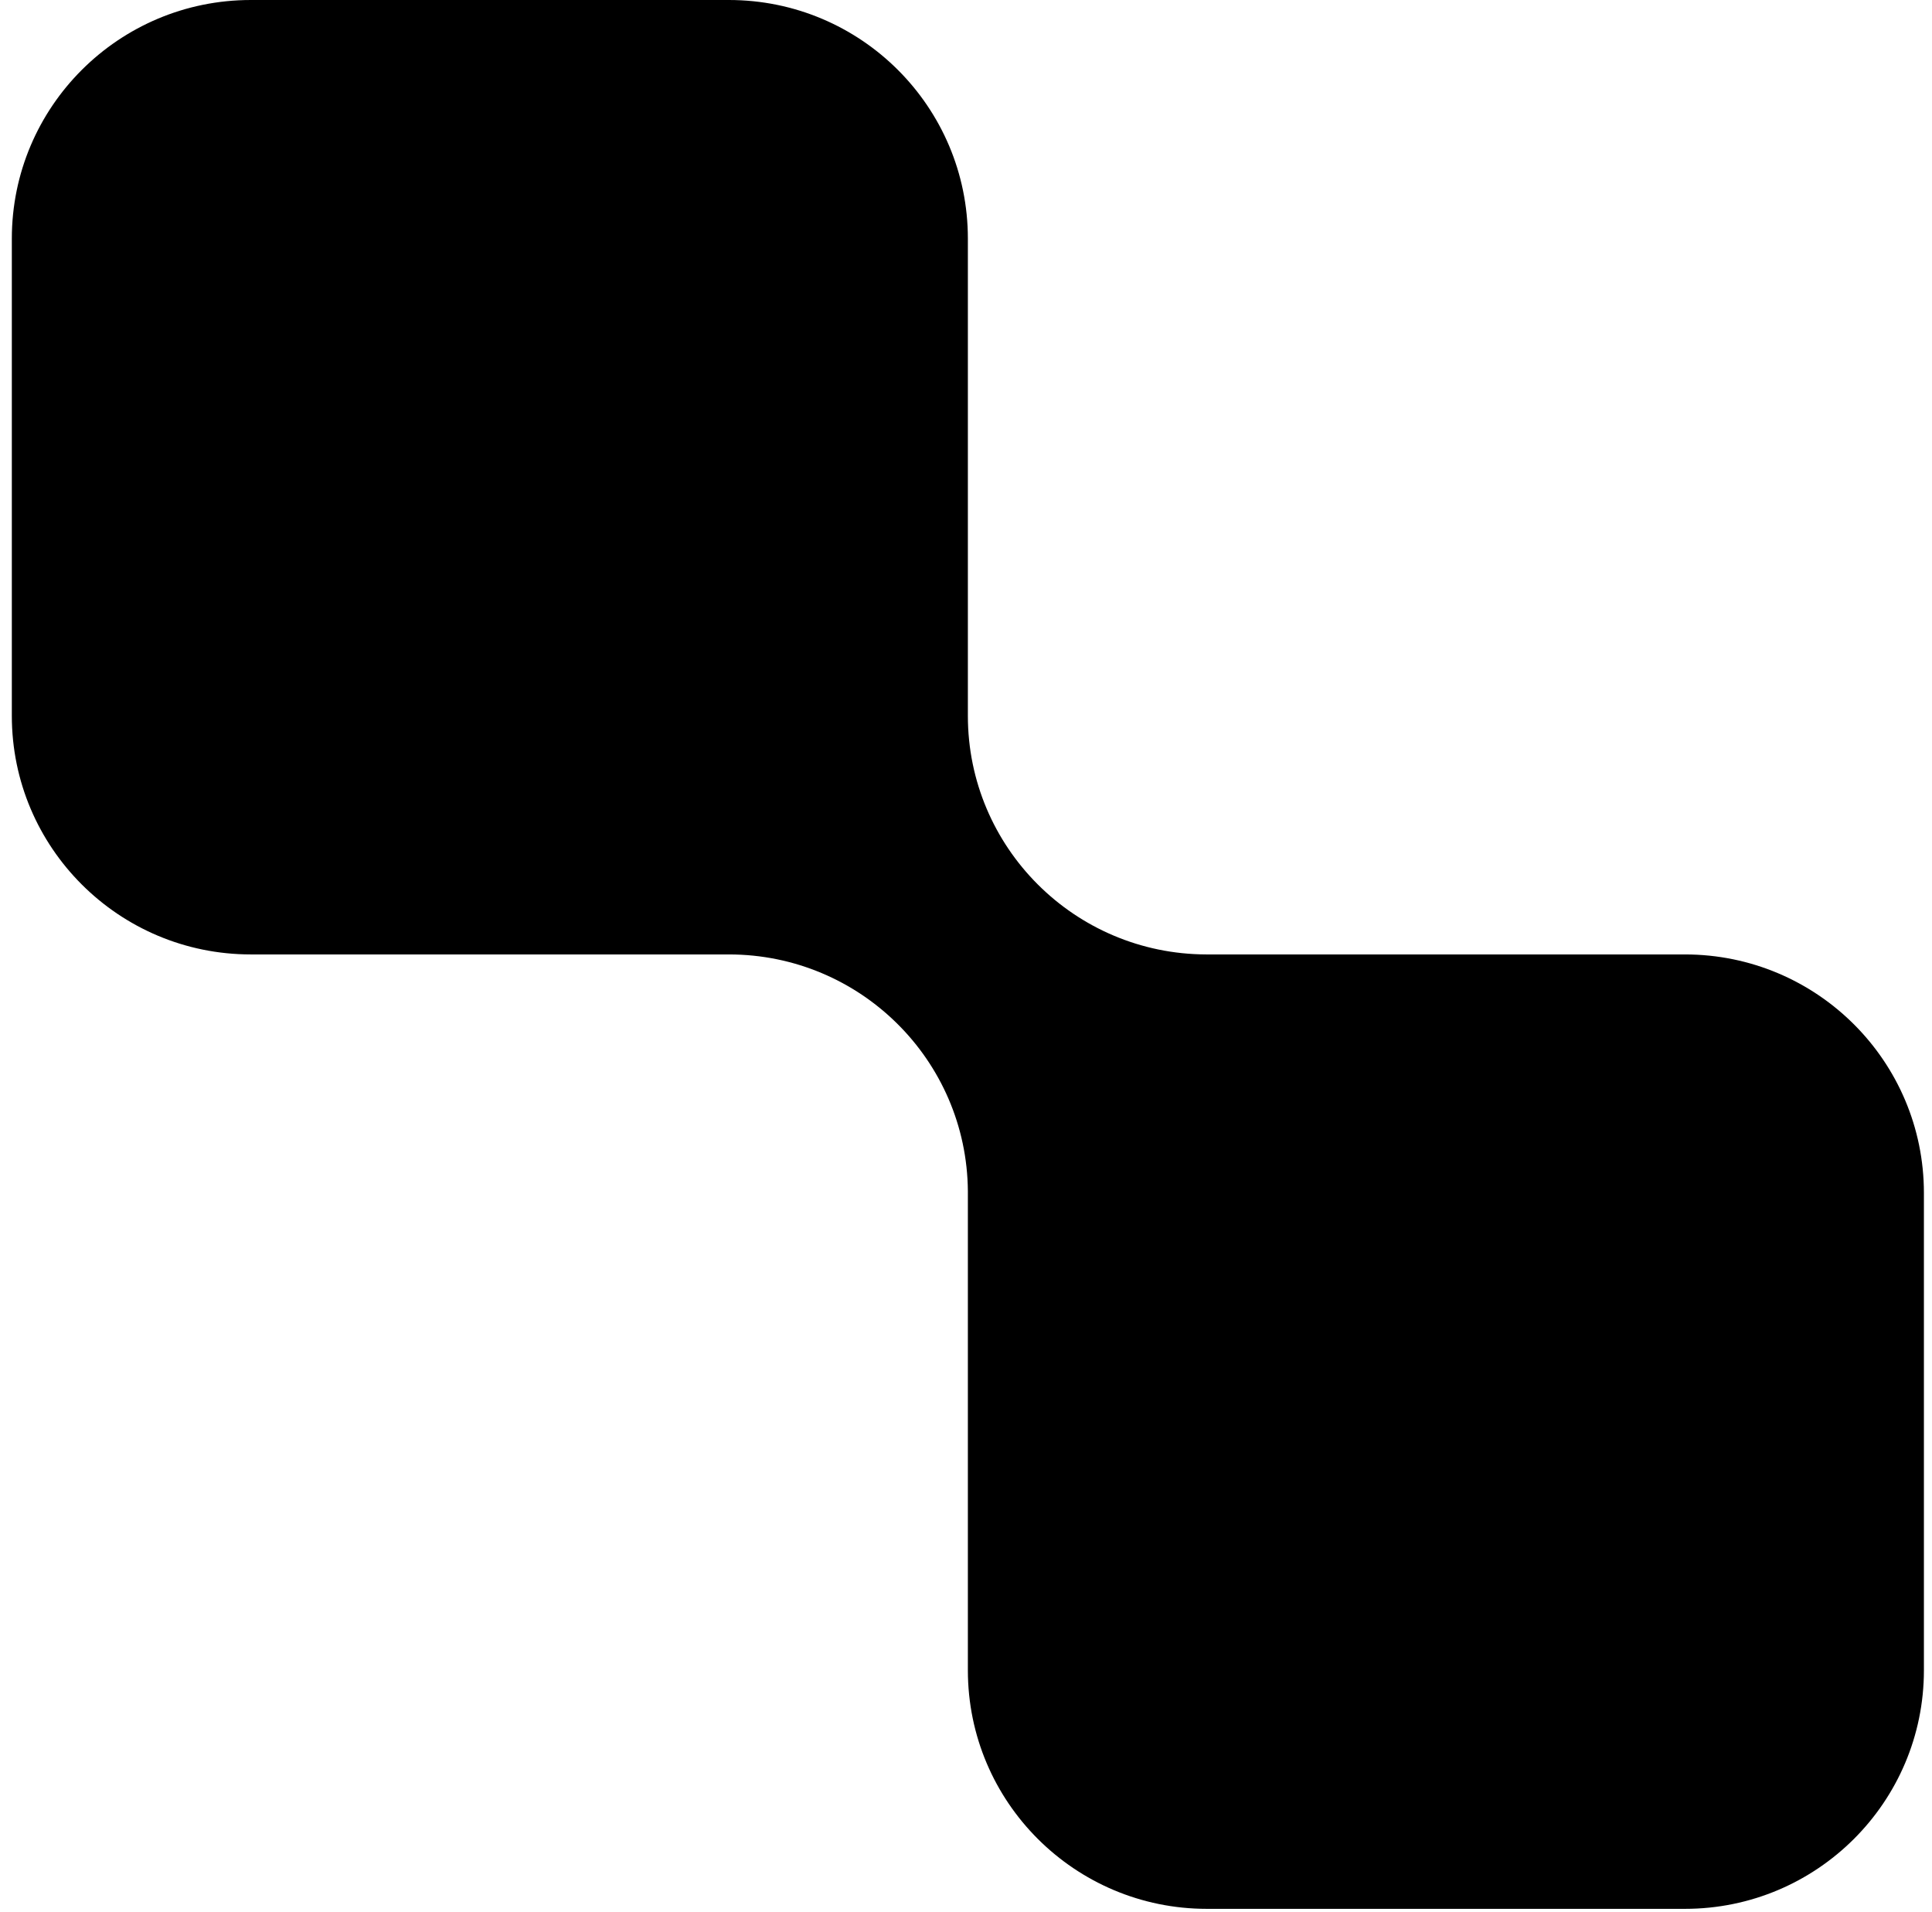 <svg viewBox="0 0 97 96" fill="none" xmlns="http://www.w3.org/2000/svg" class="" >
<path d="M0.594 11.979C0.594 5.363 5.966 0 12.594 0H36.594C43.221 0 48.594 5.363 48.594 11.979V35.504C48.594 35.648 48.594 35.793 48.594 35.938C48.594 42.544 53.952 47.901 60.566 47.917H60.594H84.594C91.221 47.917 96.594 53.28 96.594 59.896V83.854C96.594 90.47 91.221 95.833 84.594 95.833H60.594C53.966 95.833 48.594 90.47 48.594 83.854V59.896C48.594 59.862 48.594 59.83 48.594 59.796C48.541 53.226 43.189 47.917 36.594 47.917C36.563 47.917 36.533 47.917 36.502 47.917H12.594C5.966 47.917 0.594 42.553 0.594 35.938L0.594 11.979Z" fill="currentColor"/>
</svg>
